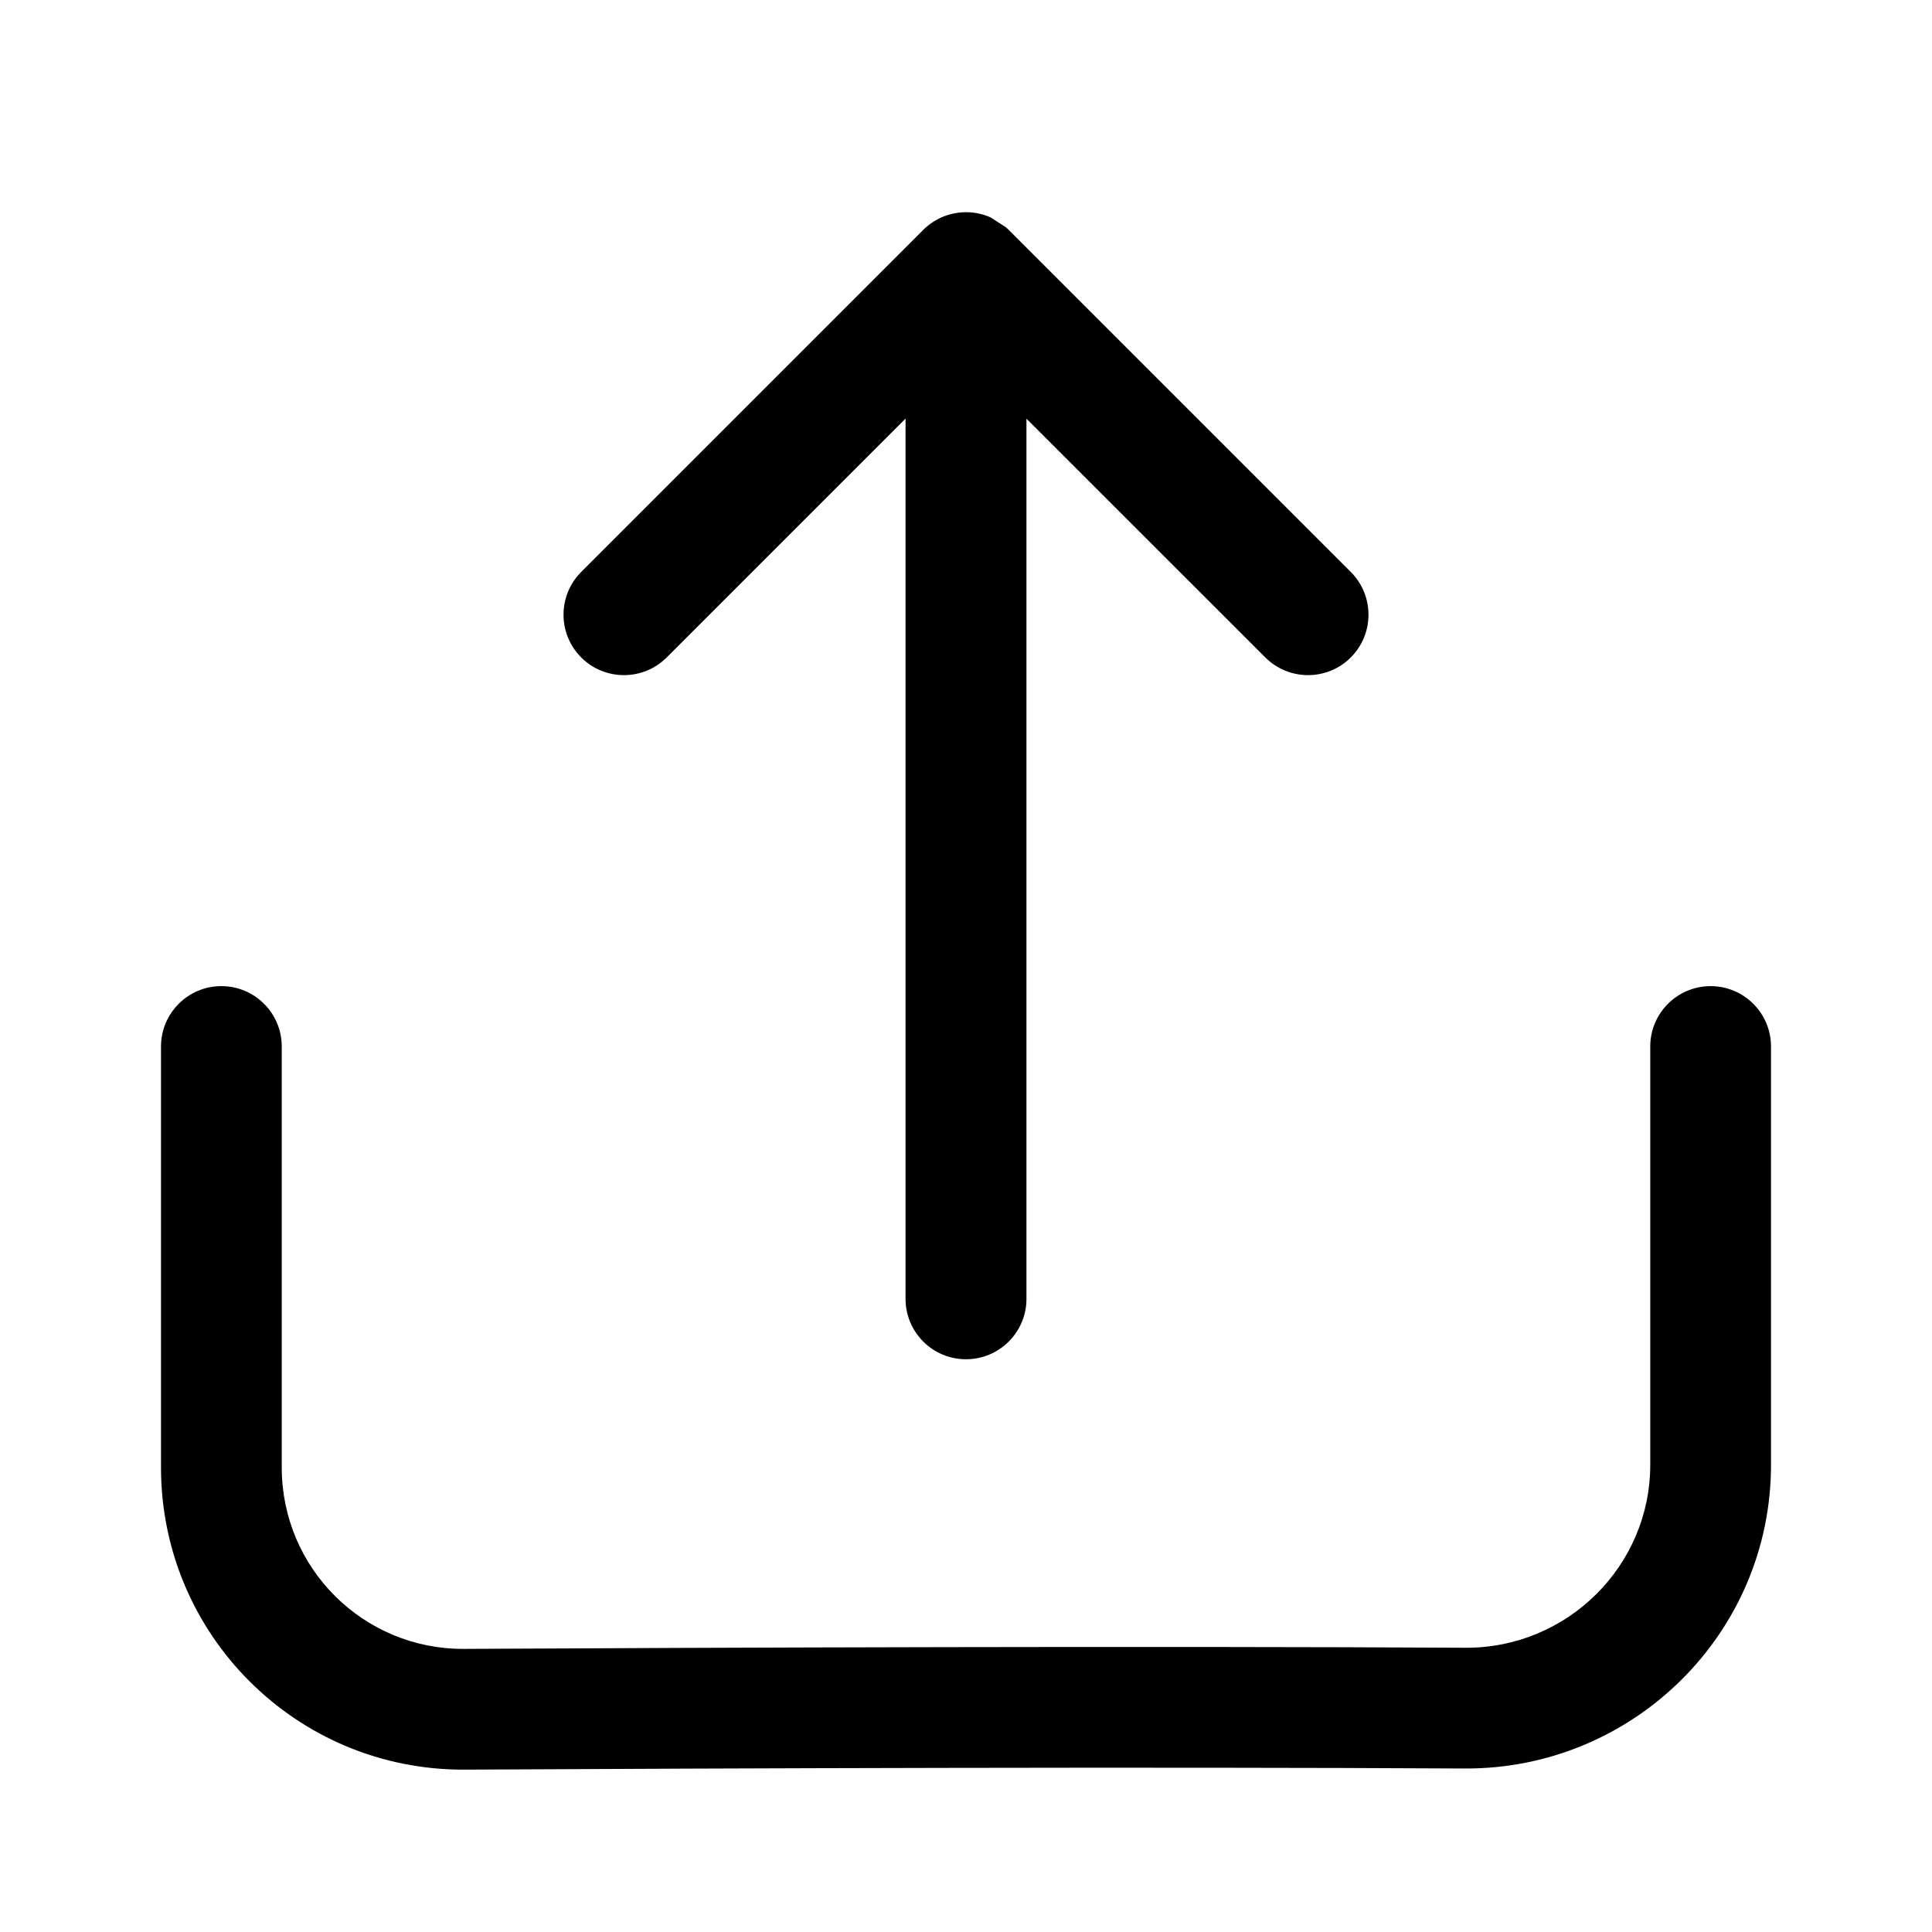 <svg width="24" height="24" viewBox="0 0 24 24" fill="none" xmlns="http://www.w3.org/2000/svg">
<path d="M12 2.636C12.109 2.636 12.213 2.659 12.306 2.701L12.497 2.824C12.508 2.834 12.52 2.845 12.531 2.856L16.78 7.105C17.073 7.398 17.073 7.874 16.78 8.167C16.487 8.46 16.011 8.46 15.718 8.167L12.751 5.201V16.134C12.751 16.549 12.415 16.885 12 16.885C11.585 16.885 11.249 16.549 11.249 16.134V5.2L8.282 8.167C7.989 8.46 7.513 8.46 7.22 8.167C6.927 7.874 6.927 7.398 7.22 7.105L11.469 2.856L11.47 2.854C11.54 2.785 11.62 2.733 11.705 2.696C11.796 2.658 11.895 2.636 12 2.636Z" fill="currentColor"/>
<path d="M3.5 13C3.5 12.586 3.164 12.25 2.75 12.25C2.336 12.25 2 12.586 2 13V18.23C2 20.31 3.688 21.993 5.77 21.983C9.032 21.966 14.287 21.947 18.194 21.969C20.284 21.98 22 20.294 22 18.197V13C22 12.586 21.664 12.25 21.25 12.25C20.836 12.25 20.5 12.586 20.5 13V18.197C20.5 19.454 19.468 20.476 18.203 20.469C14.287 20.447 9.025 20.466 5.762 20.483C4.513 20.489 3.5 19.48 3.5 18.23V13Z" fill="currentColor"/>
</svg>
